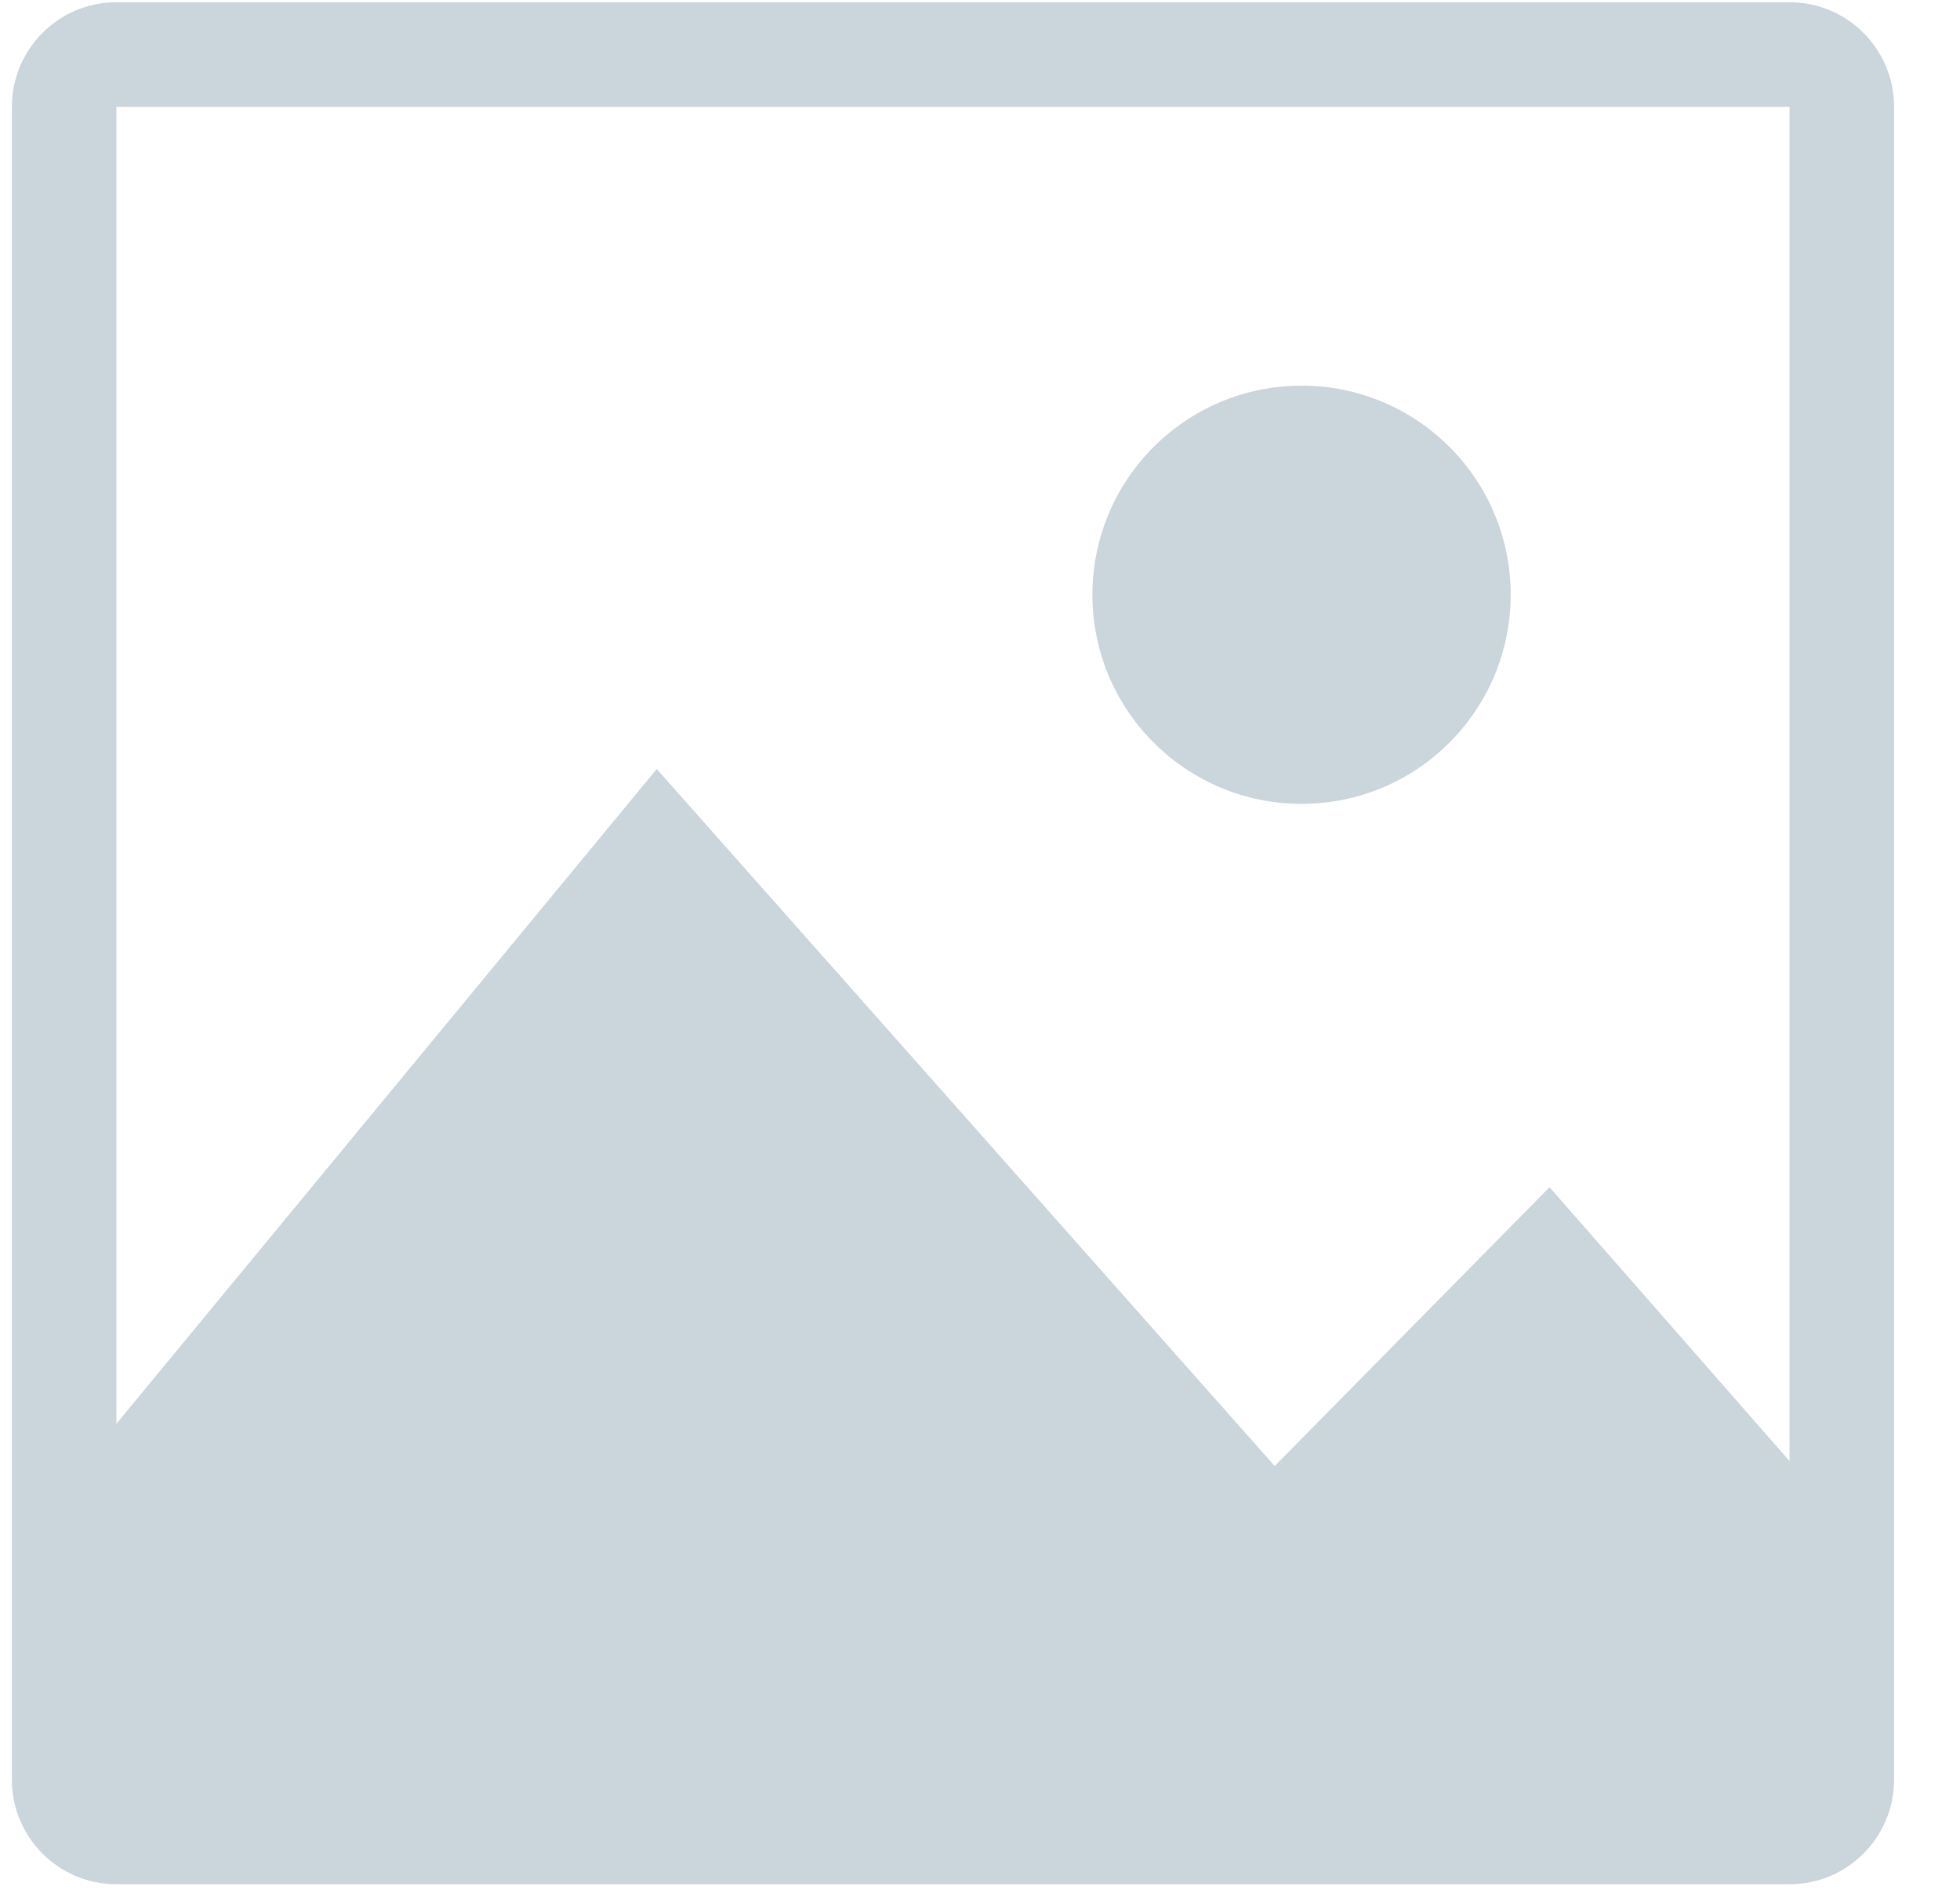 <svg width="28" height="27" viewBox="0 0 28 27" fill="none" xmlns="http://www.w3.org/2000/svg">
<path fill-rule="evenodd" clip-rule="evenodd" d="M25.565 1.526H1.663V20.342L9.382 10.987L18.21 20.946L22.136 16.962L25.565 20.875V1.526ZM1.663 0.032C0.838 0.032 0.17 0.701 0.17 1.526V25.427C0.17 26.252 0.838 26.921 1.663 26.921H25.565C26.39 26.921 27.058 26.252 27.058 25.427V1.526C27.058 0.701 26.39 0.032 25.565 0.032H1.663ZM18.594 11.485C20.244 11.485 21.581 10.147 21.581 8.497C21.581 6.847 20.244 5.51 18.594 5.51C16.944 5.51 15.606 6.847 15.606 8.497C15.606 10.147 16.944 11.485 18.594 11.485Z" fill="#CAD5DC"/>
</svg>
